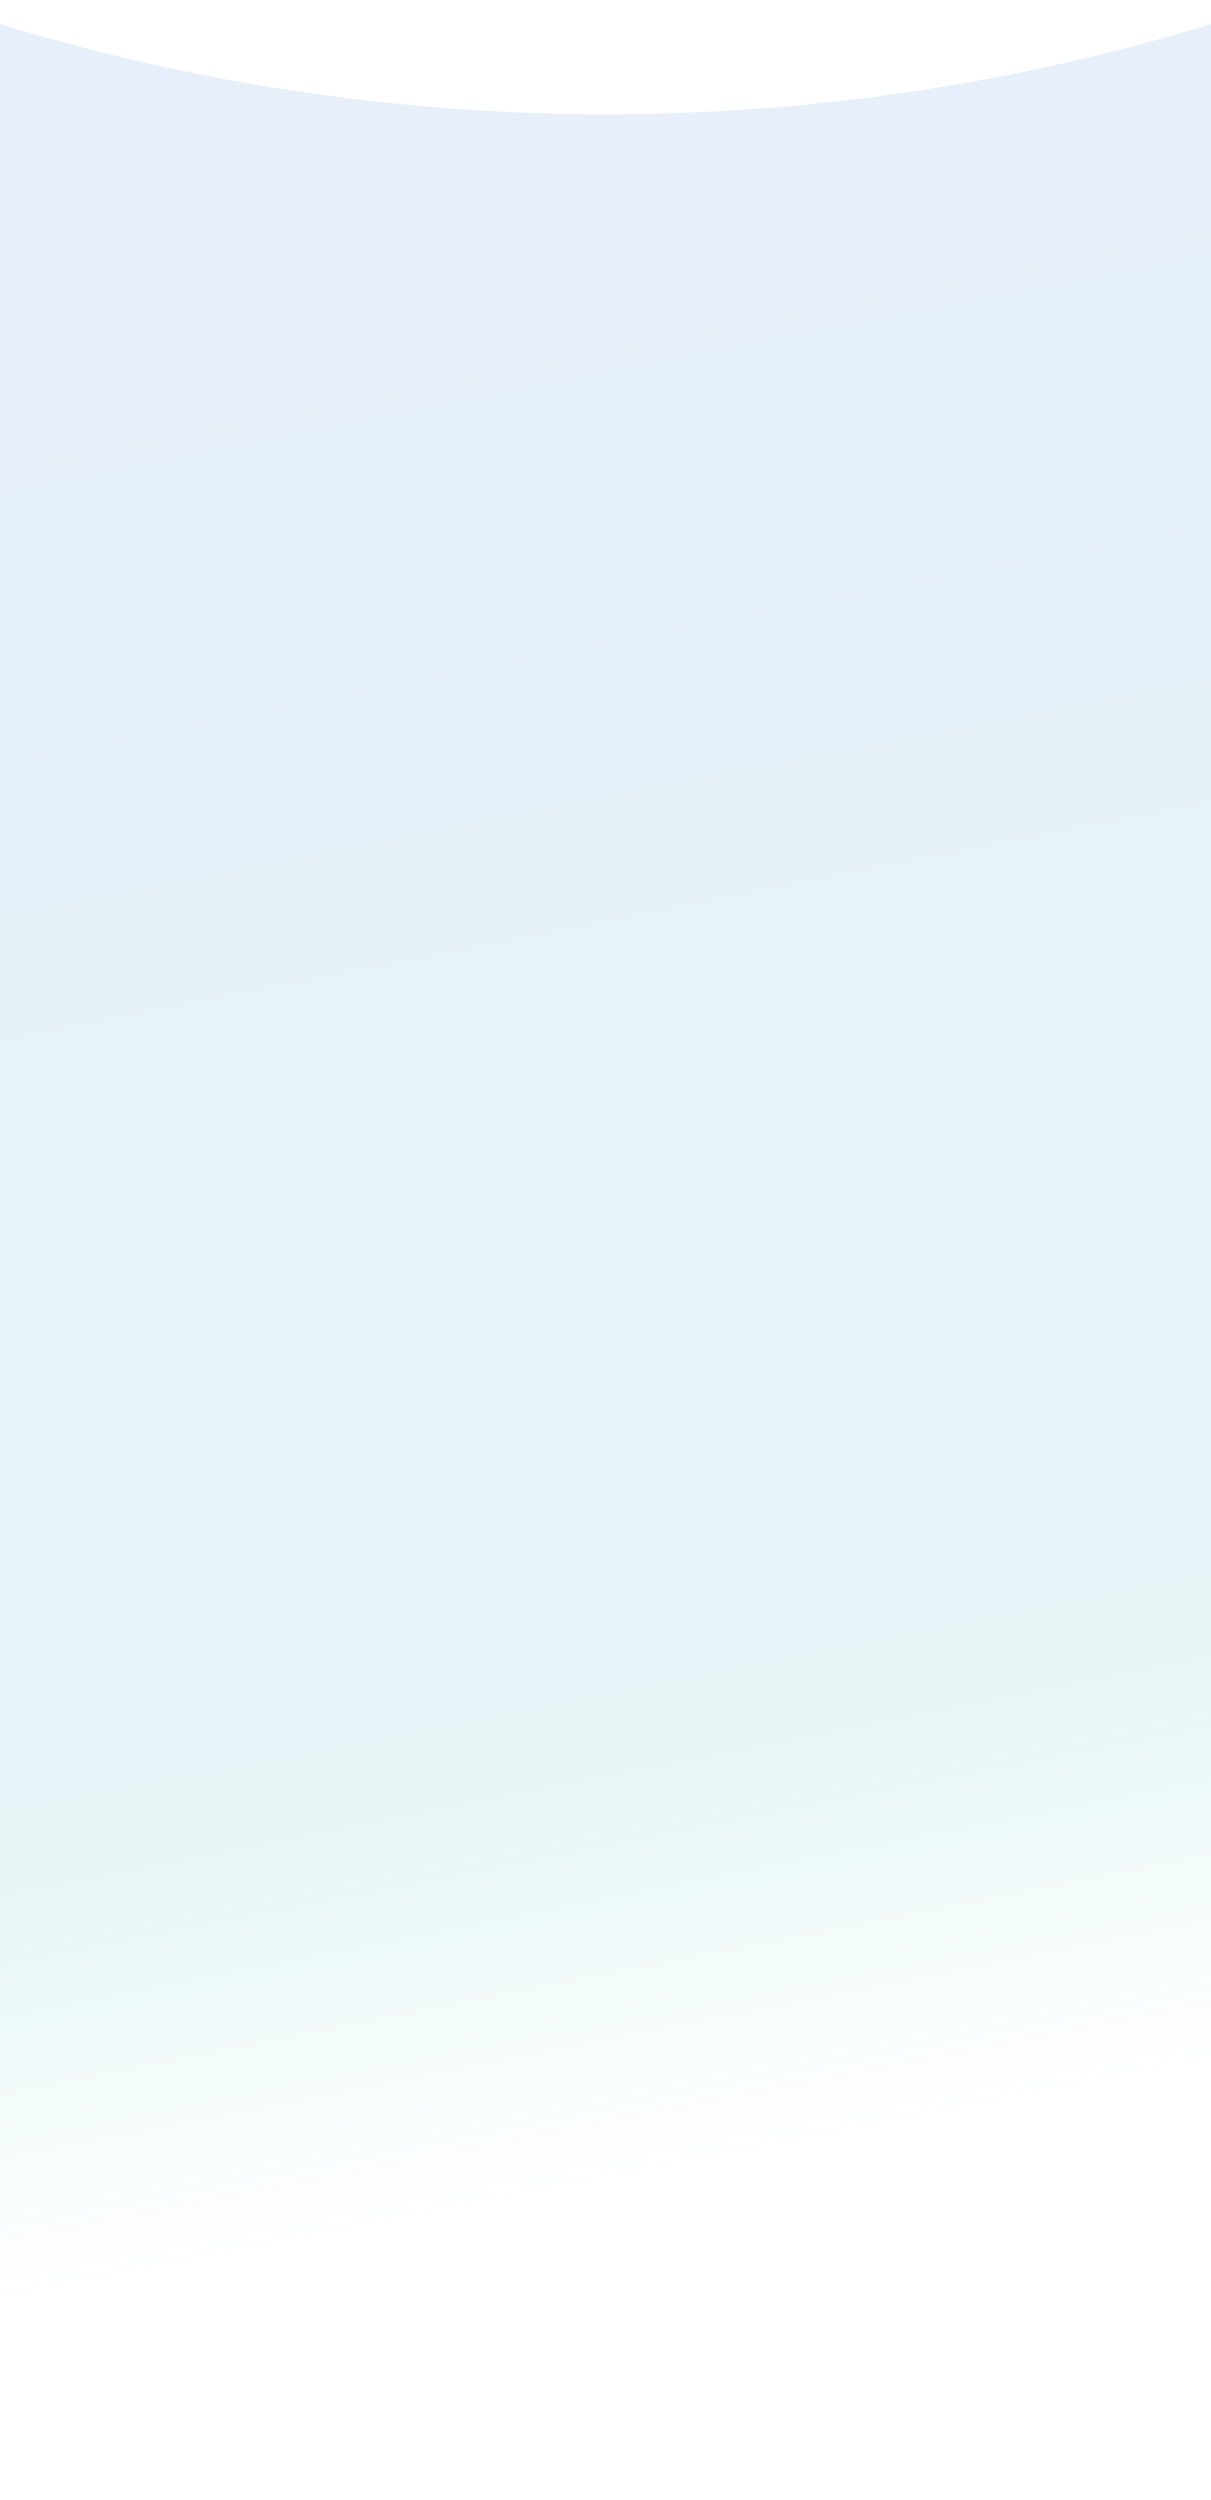 <svg width="375" height="774" viewBox="0 0 375 774" fill="none" xmlns="http://www.w3.org/2000/svg">
<path d="M-23 0C113.37 47.167 261.63 47.167 398 0V774C261.63 726.833 113.37 726.833 -23 774V0Z" fill="url(#paint0_linear_0_920)" fill-opacity="0.12"/>
<defs>
<linearGradient id="paint0_linear_0_920" x1="200.949" y1="46.792" x2="319.983" y2="649.347" gradientUnits="userSpaceOnUse">
<stop stop-color="#3783D8"/>
<stop offset="0.799" stop-color="#32B4BA"/>
<stop offset="1" stop-color="#31C0B2" stop-opacity="0"/>
</linearGradient>
</defs>
</svg>
